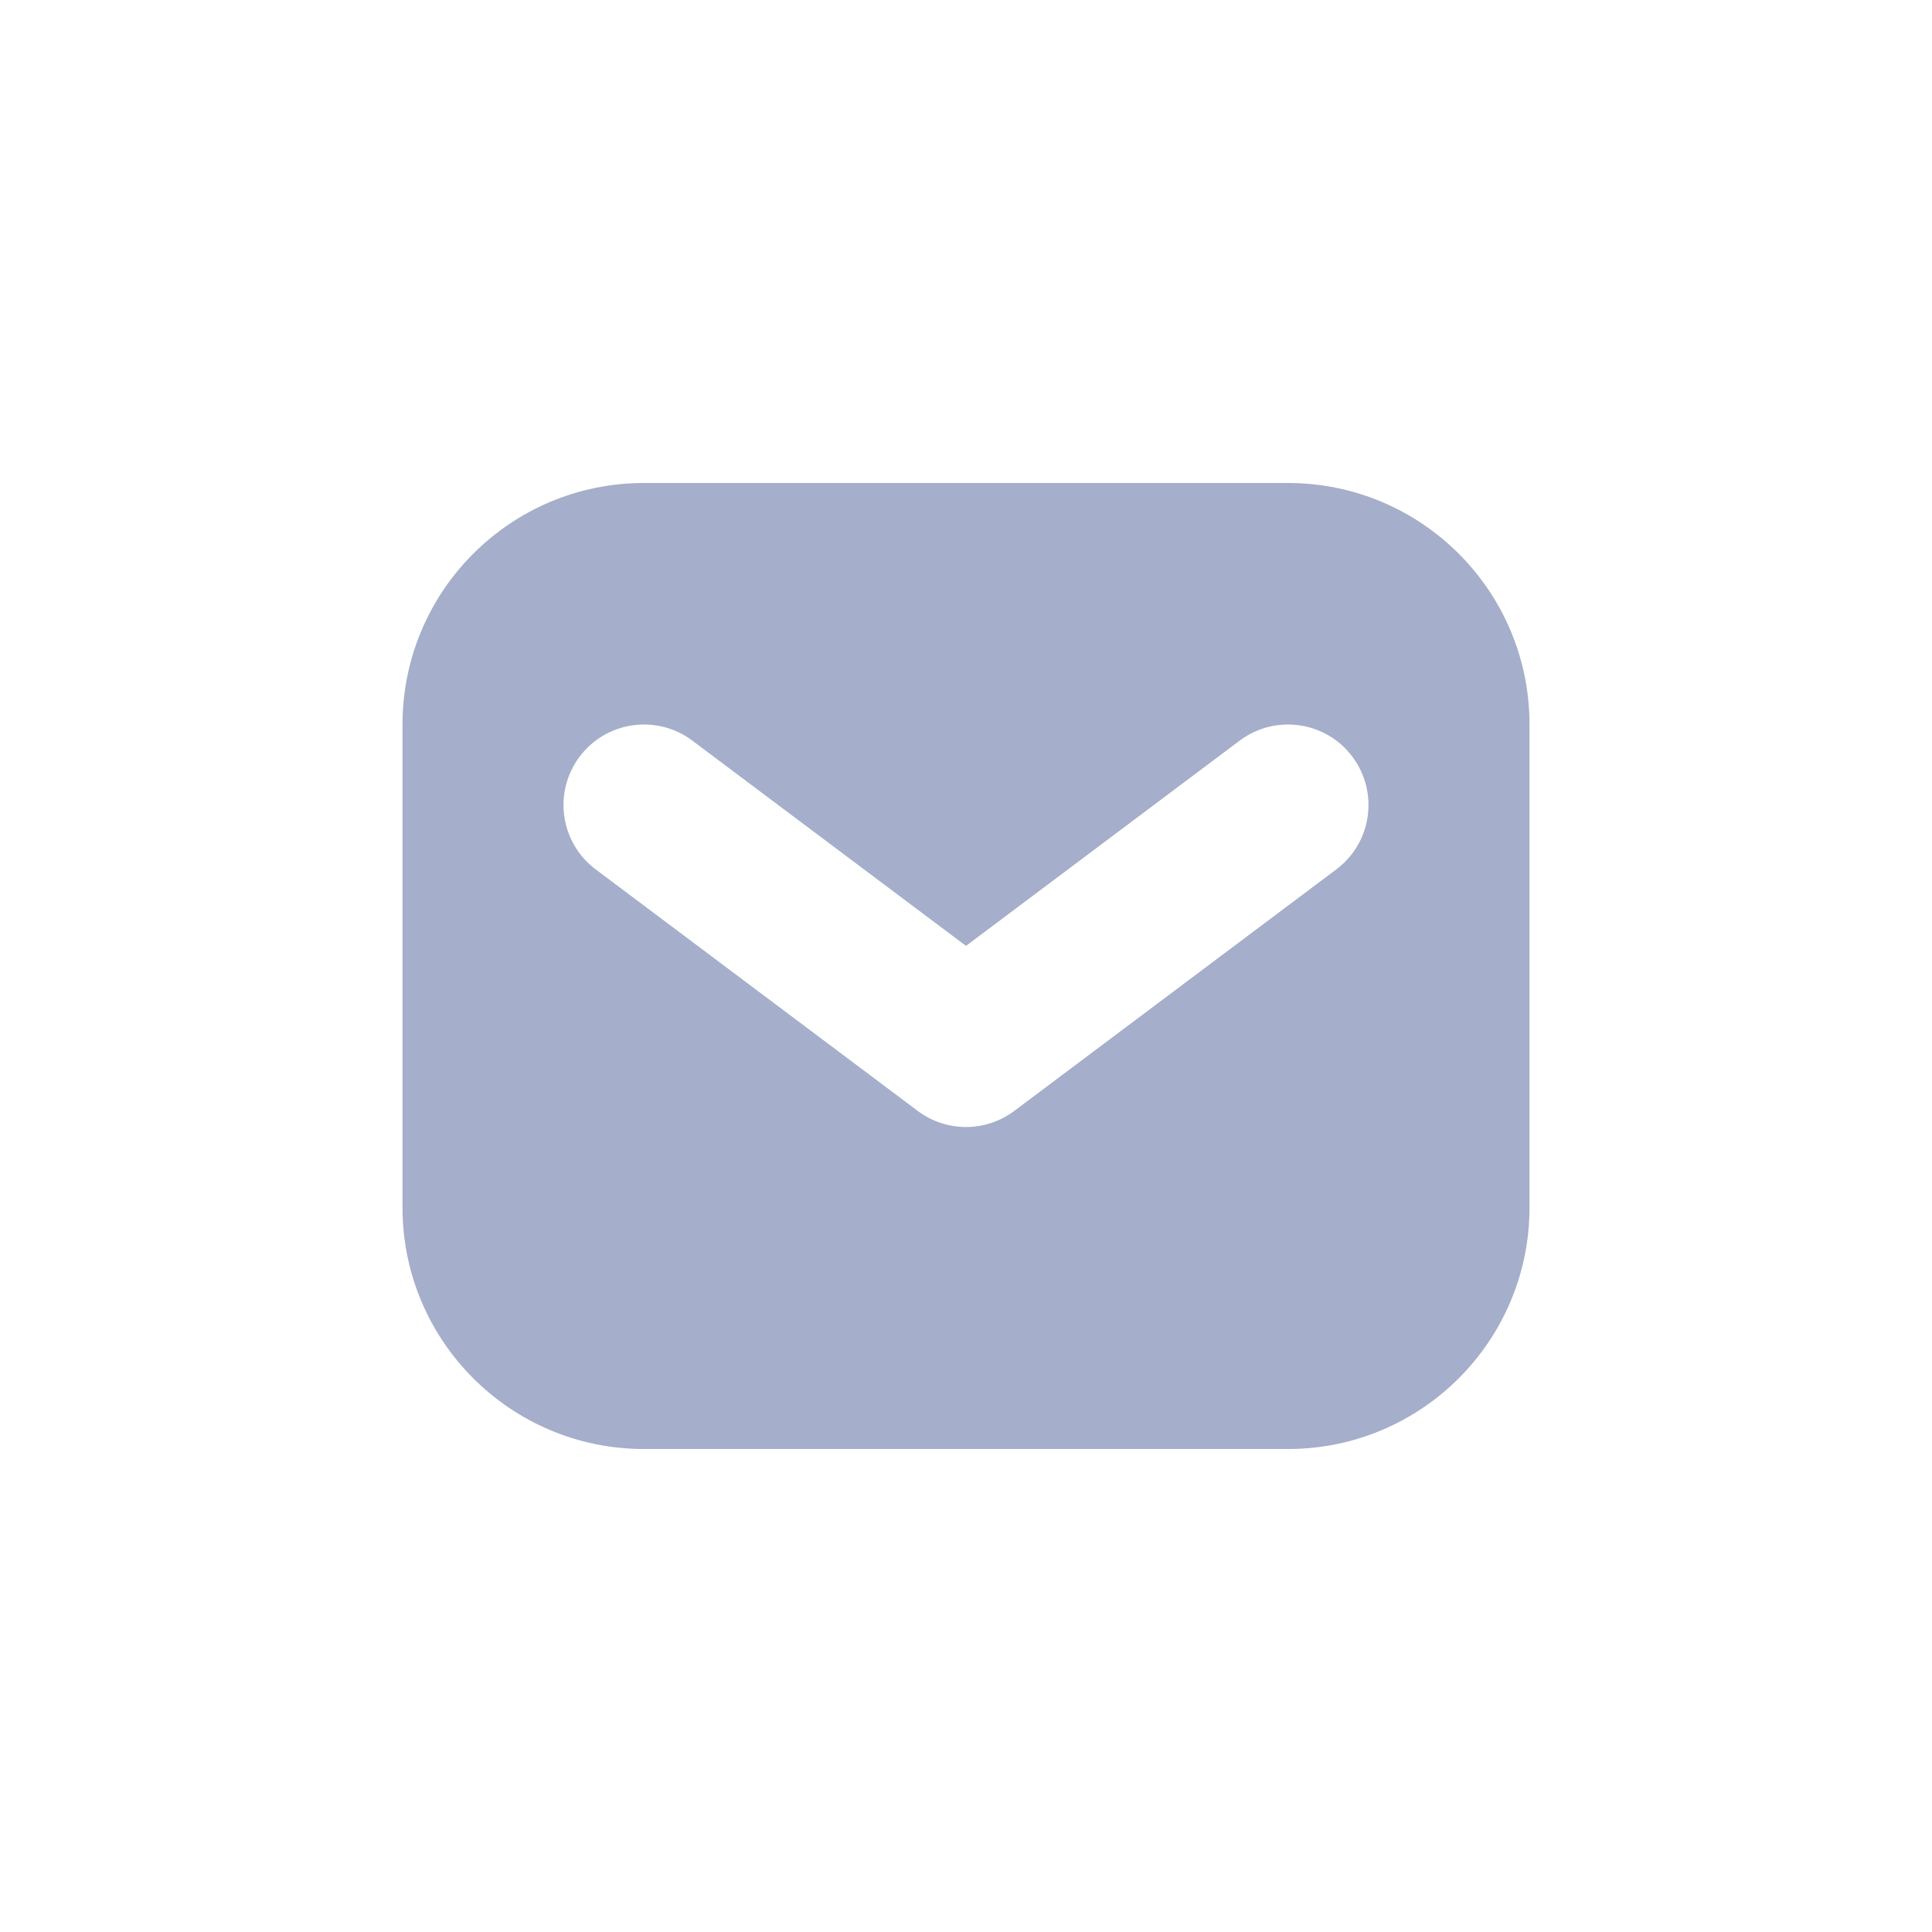 <svg width="24" height="24" viewBox="0 0 24 24" fill="none" xmlns="http://www.w3.org/2000/svg">
<path fill-rule="evenodd" clip-rule="evenodd" d="M8 6C6.343 6 5 7.343 5 9V15C5 16.657 6.343 18 8 18H16C17.657 18 19 16.657 19 15V9C19 7.343 17.657 6 16 6H8ZM8.6 9.2C8.158 8.869 7.531 8.958 7.2 9.4C6.869 9.842 6.958 10.469 7.4 10.8L11.4 13.8C11.756 14.067 12.244 14.067 12.6 13.8L16.6 10.8C17.042 10.469 17.131 9.842 16.8 9.4C16.469 8.958 15.842 8.869 15.4 9.2L12 11.75L8.6 9.2Z" fill="#A5AECA"/>
</svg>
